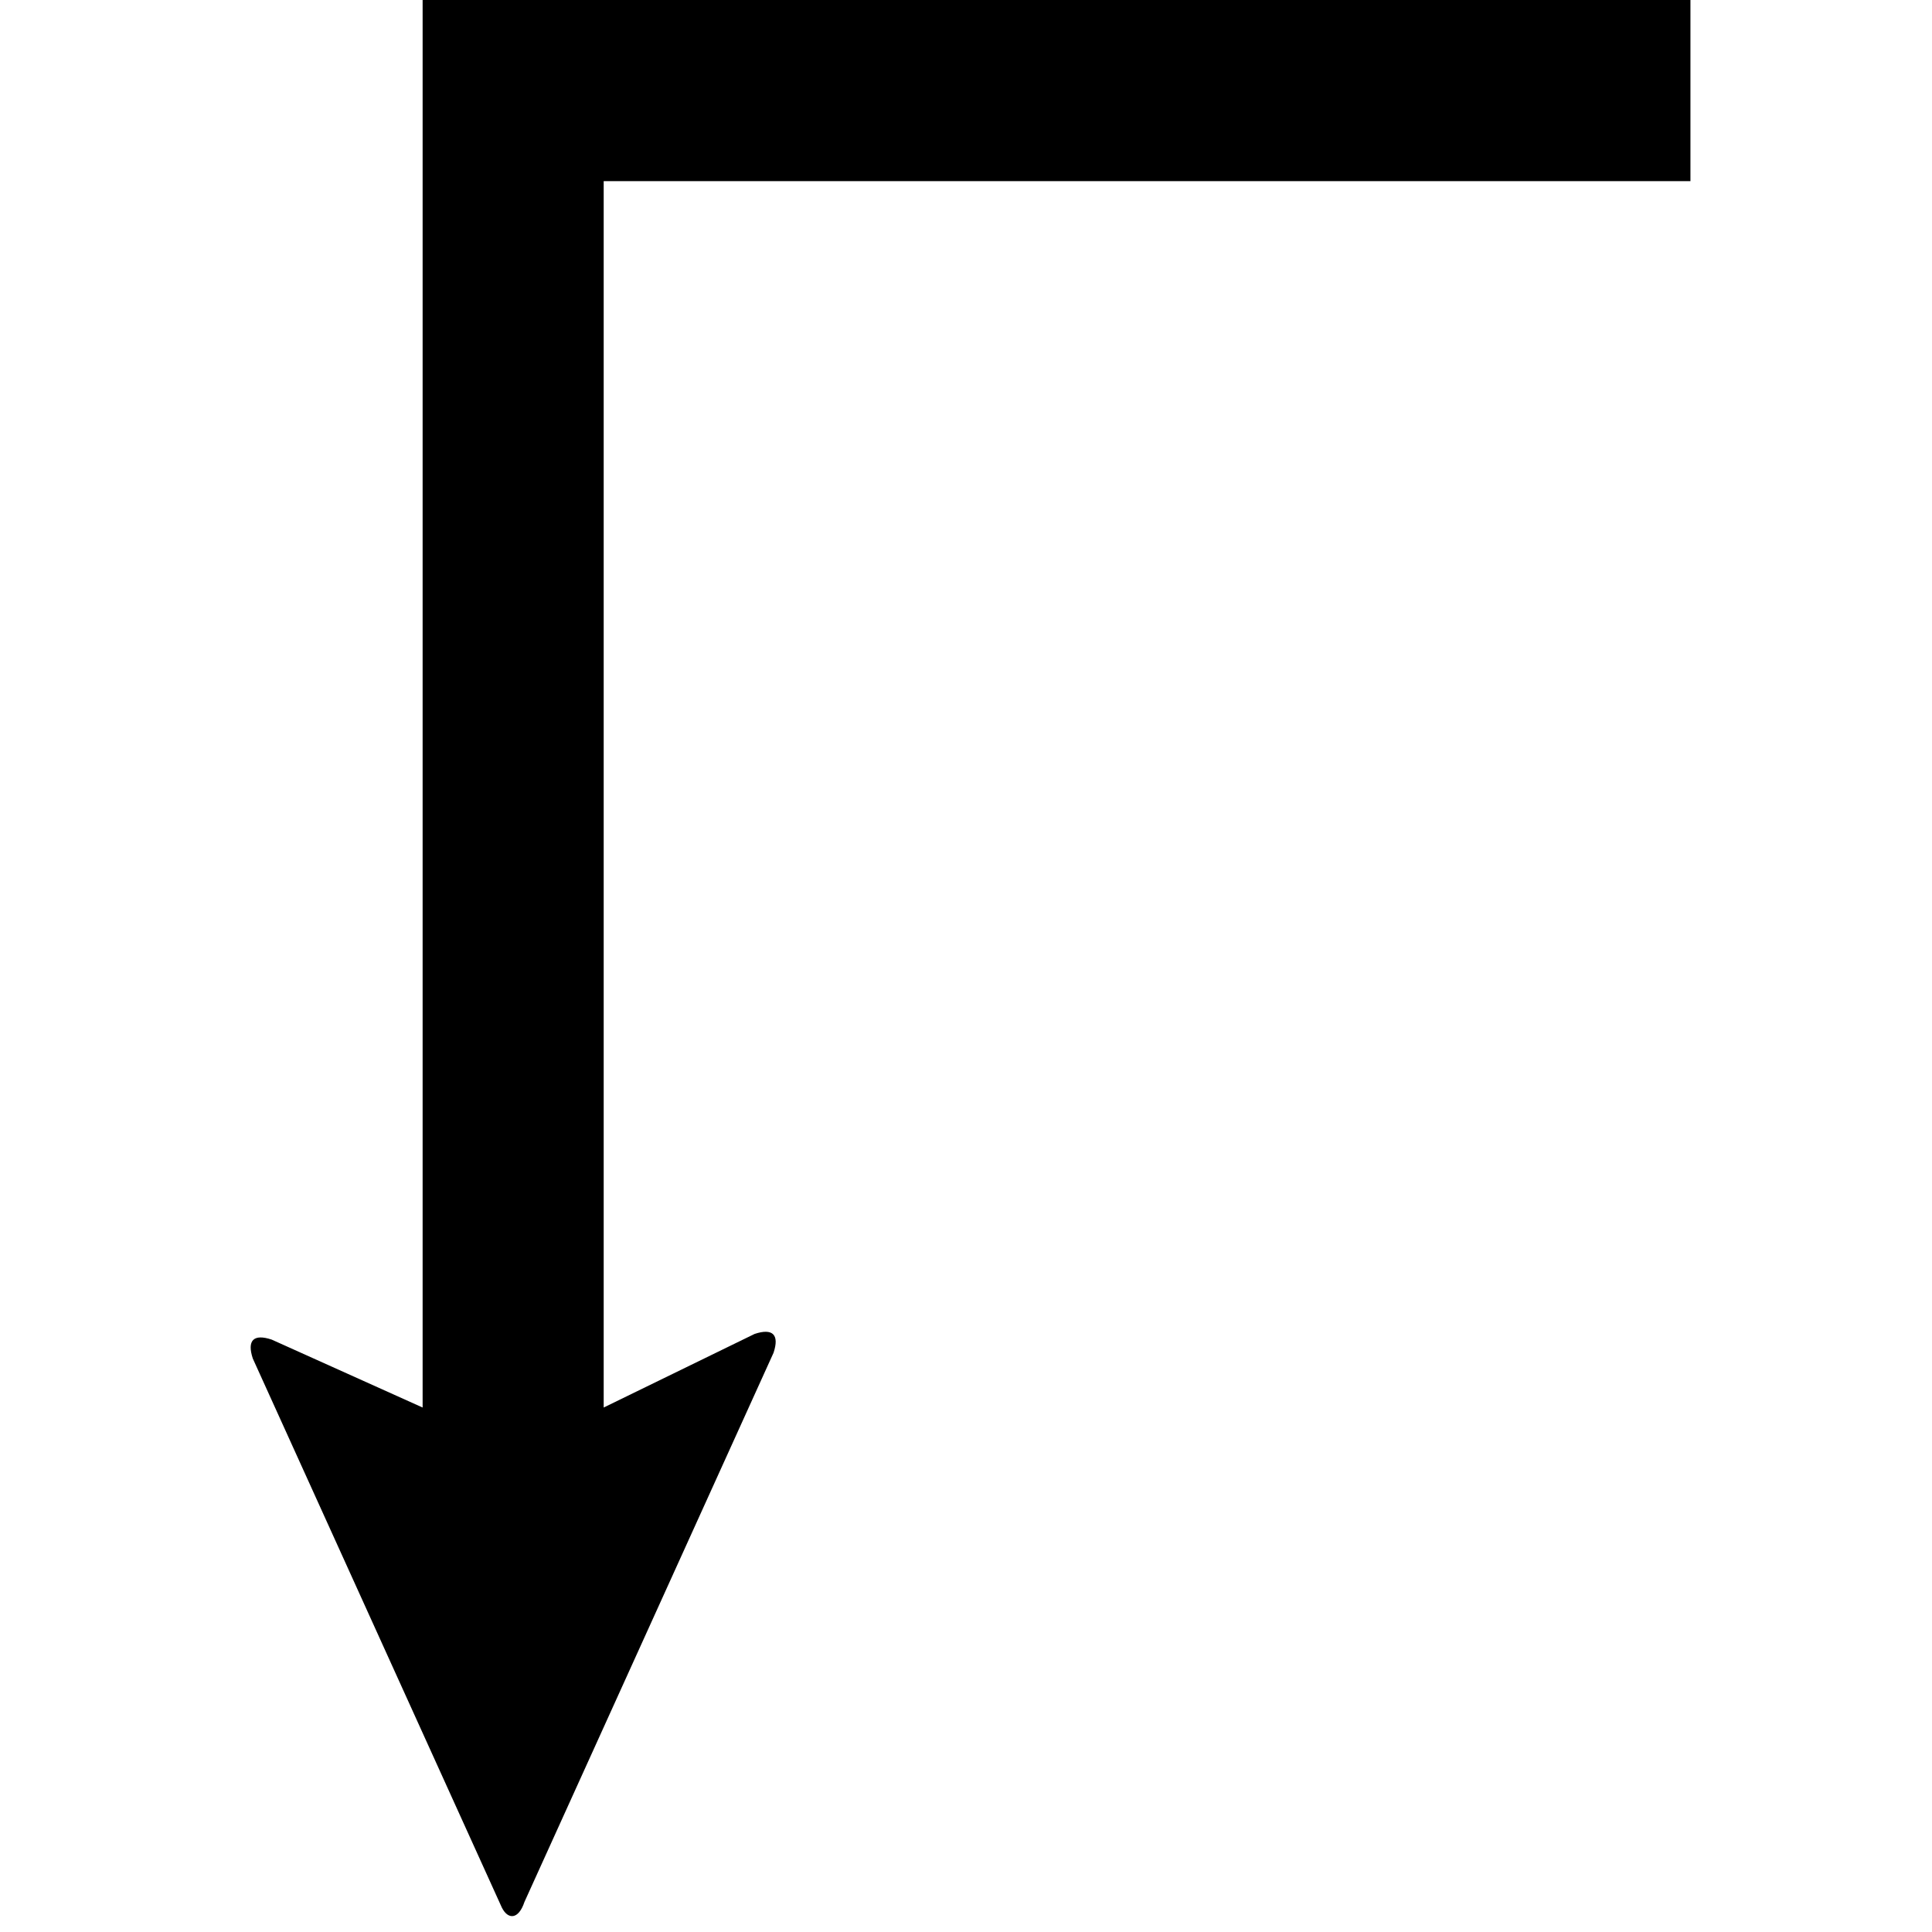 <svg xmlns="http://www.w3.org/2000/svg" version="1.1" data-icon="arrow-right-angle-right-bottom-fill-angled" width="32" height="32" data-container-transform="translate(4 0)" viewBox="0 0 32 32">
  <path d="M3 0v23.313l-2.5-1.125c-.3-.1-.412.012-.313.313l4.125 9.094c.1.2.275.206.375-.094l4.125-9.094c.1-.3-.012-.413-.313-.313l-2.5 1.219v-20.313h18v-3h-21z" transform="translate(4)" />
</svg>